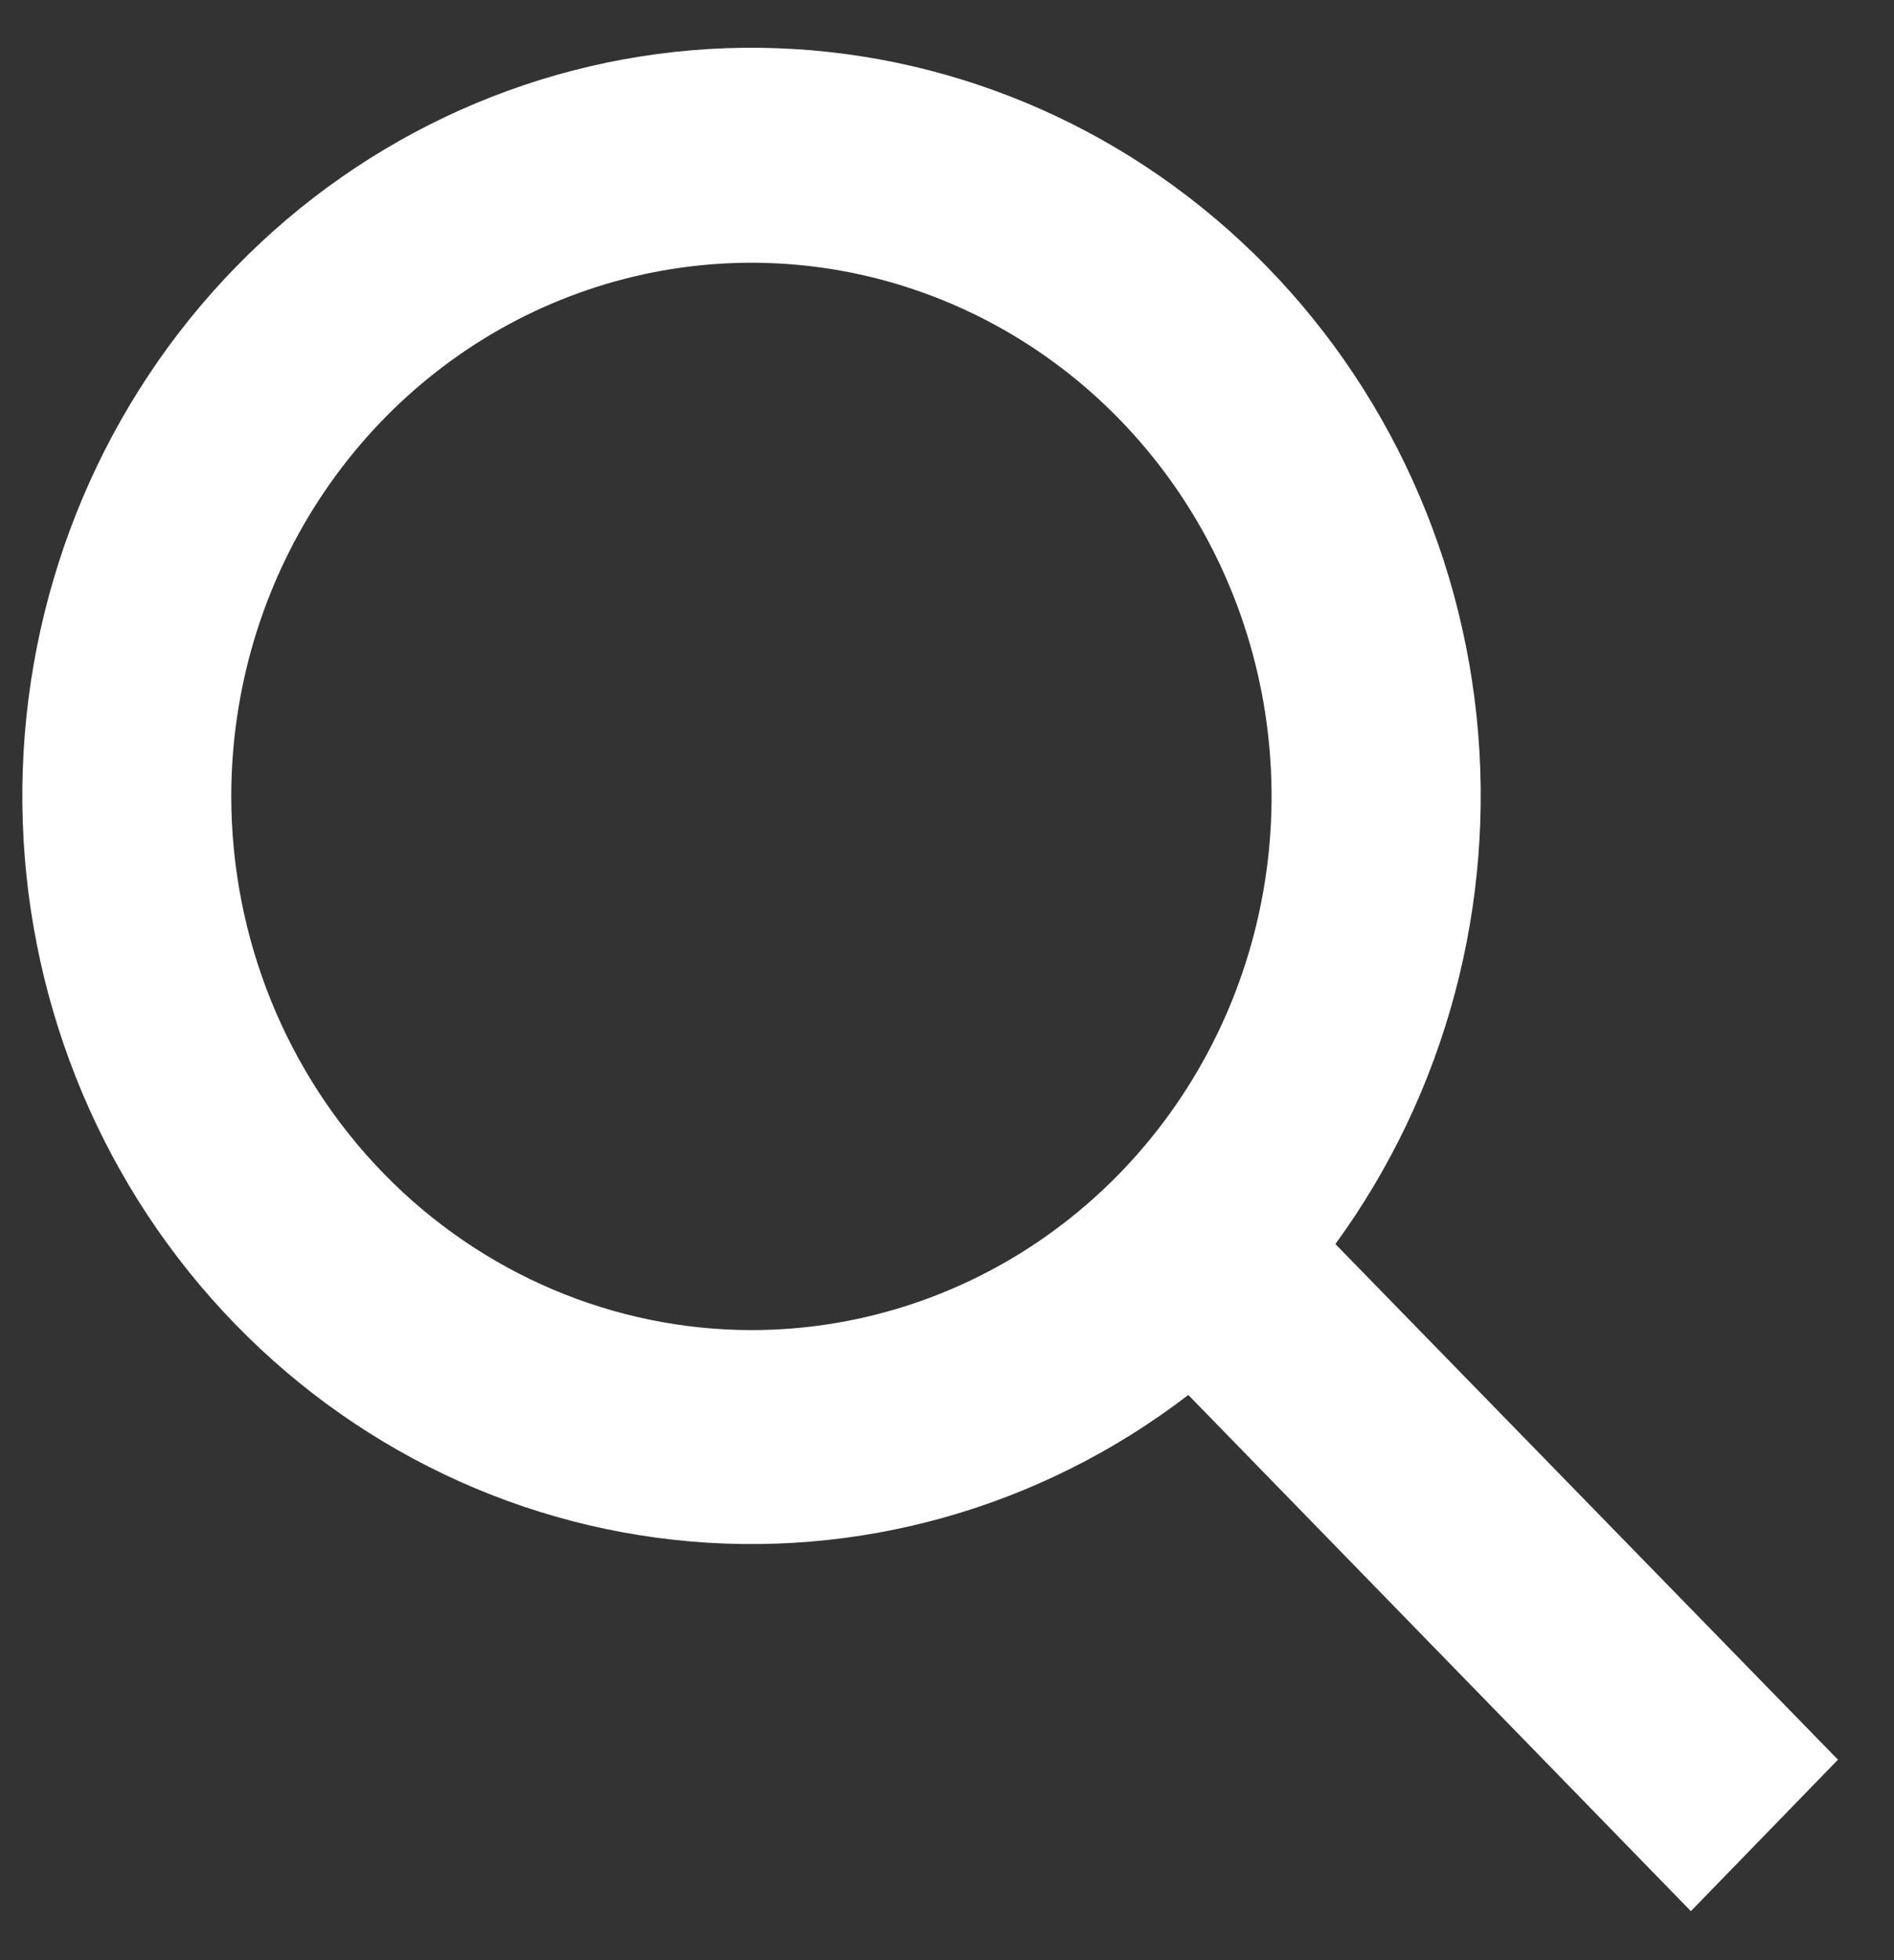 <svg width="29" height="30" viewBox="0 0 29 30" fill="none" xmlns="http://www.w3.org/2000/svg">
<rect x="0" y="0" width="29" height="30" fill="#333333" stroke="none"/>
<path fill-rule="evenodd" clip-rule="evenodd" d="M20.447 19.04L28.142 26.932L25.89 29.25L18.195 21.35C15.935 23.084 13.118 23.876 10.311 23.566C7.504 23.256 4.916 21.866 3.068 19.678C1.219 17.49 0.248 14.665 0.349 11.772C0.45 8.878 1.615 6.132 3.612 4.085C5.608 2.037 8.286 0.842 11.107 0.738C13.929 0.635 16.683 1.631 18.817 3.527C20.951 5.422 22.305 8.076 22.608 10.955C22.91 13.833 22.138 16.722 20.447 19.04ZM11.505 20.357C13.081 20.357 14.62 19.878 15.93 18.981C17.24 18.083 18.261 16.808 18.864 15.315C19.466 13.823 19.624 12.18 19.317 10.596C19.01 9.011 18.251 7.556 17.137 6.414C16.023 5.271 14.604 4.494 13.059 4.178C11.514 3.863 9.913 4.025 8.457 4.643C7.002 5.261 5.758 6.308 4.883 7.652C4.008 8.995 3.541 10.574 3.541 12.189C3.543 14.355 4.383 16.431 5.876 17.962C7.369 19.493 9.394 20.355 11.505 20.357Z" fill="white"/>
</svg>
